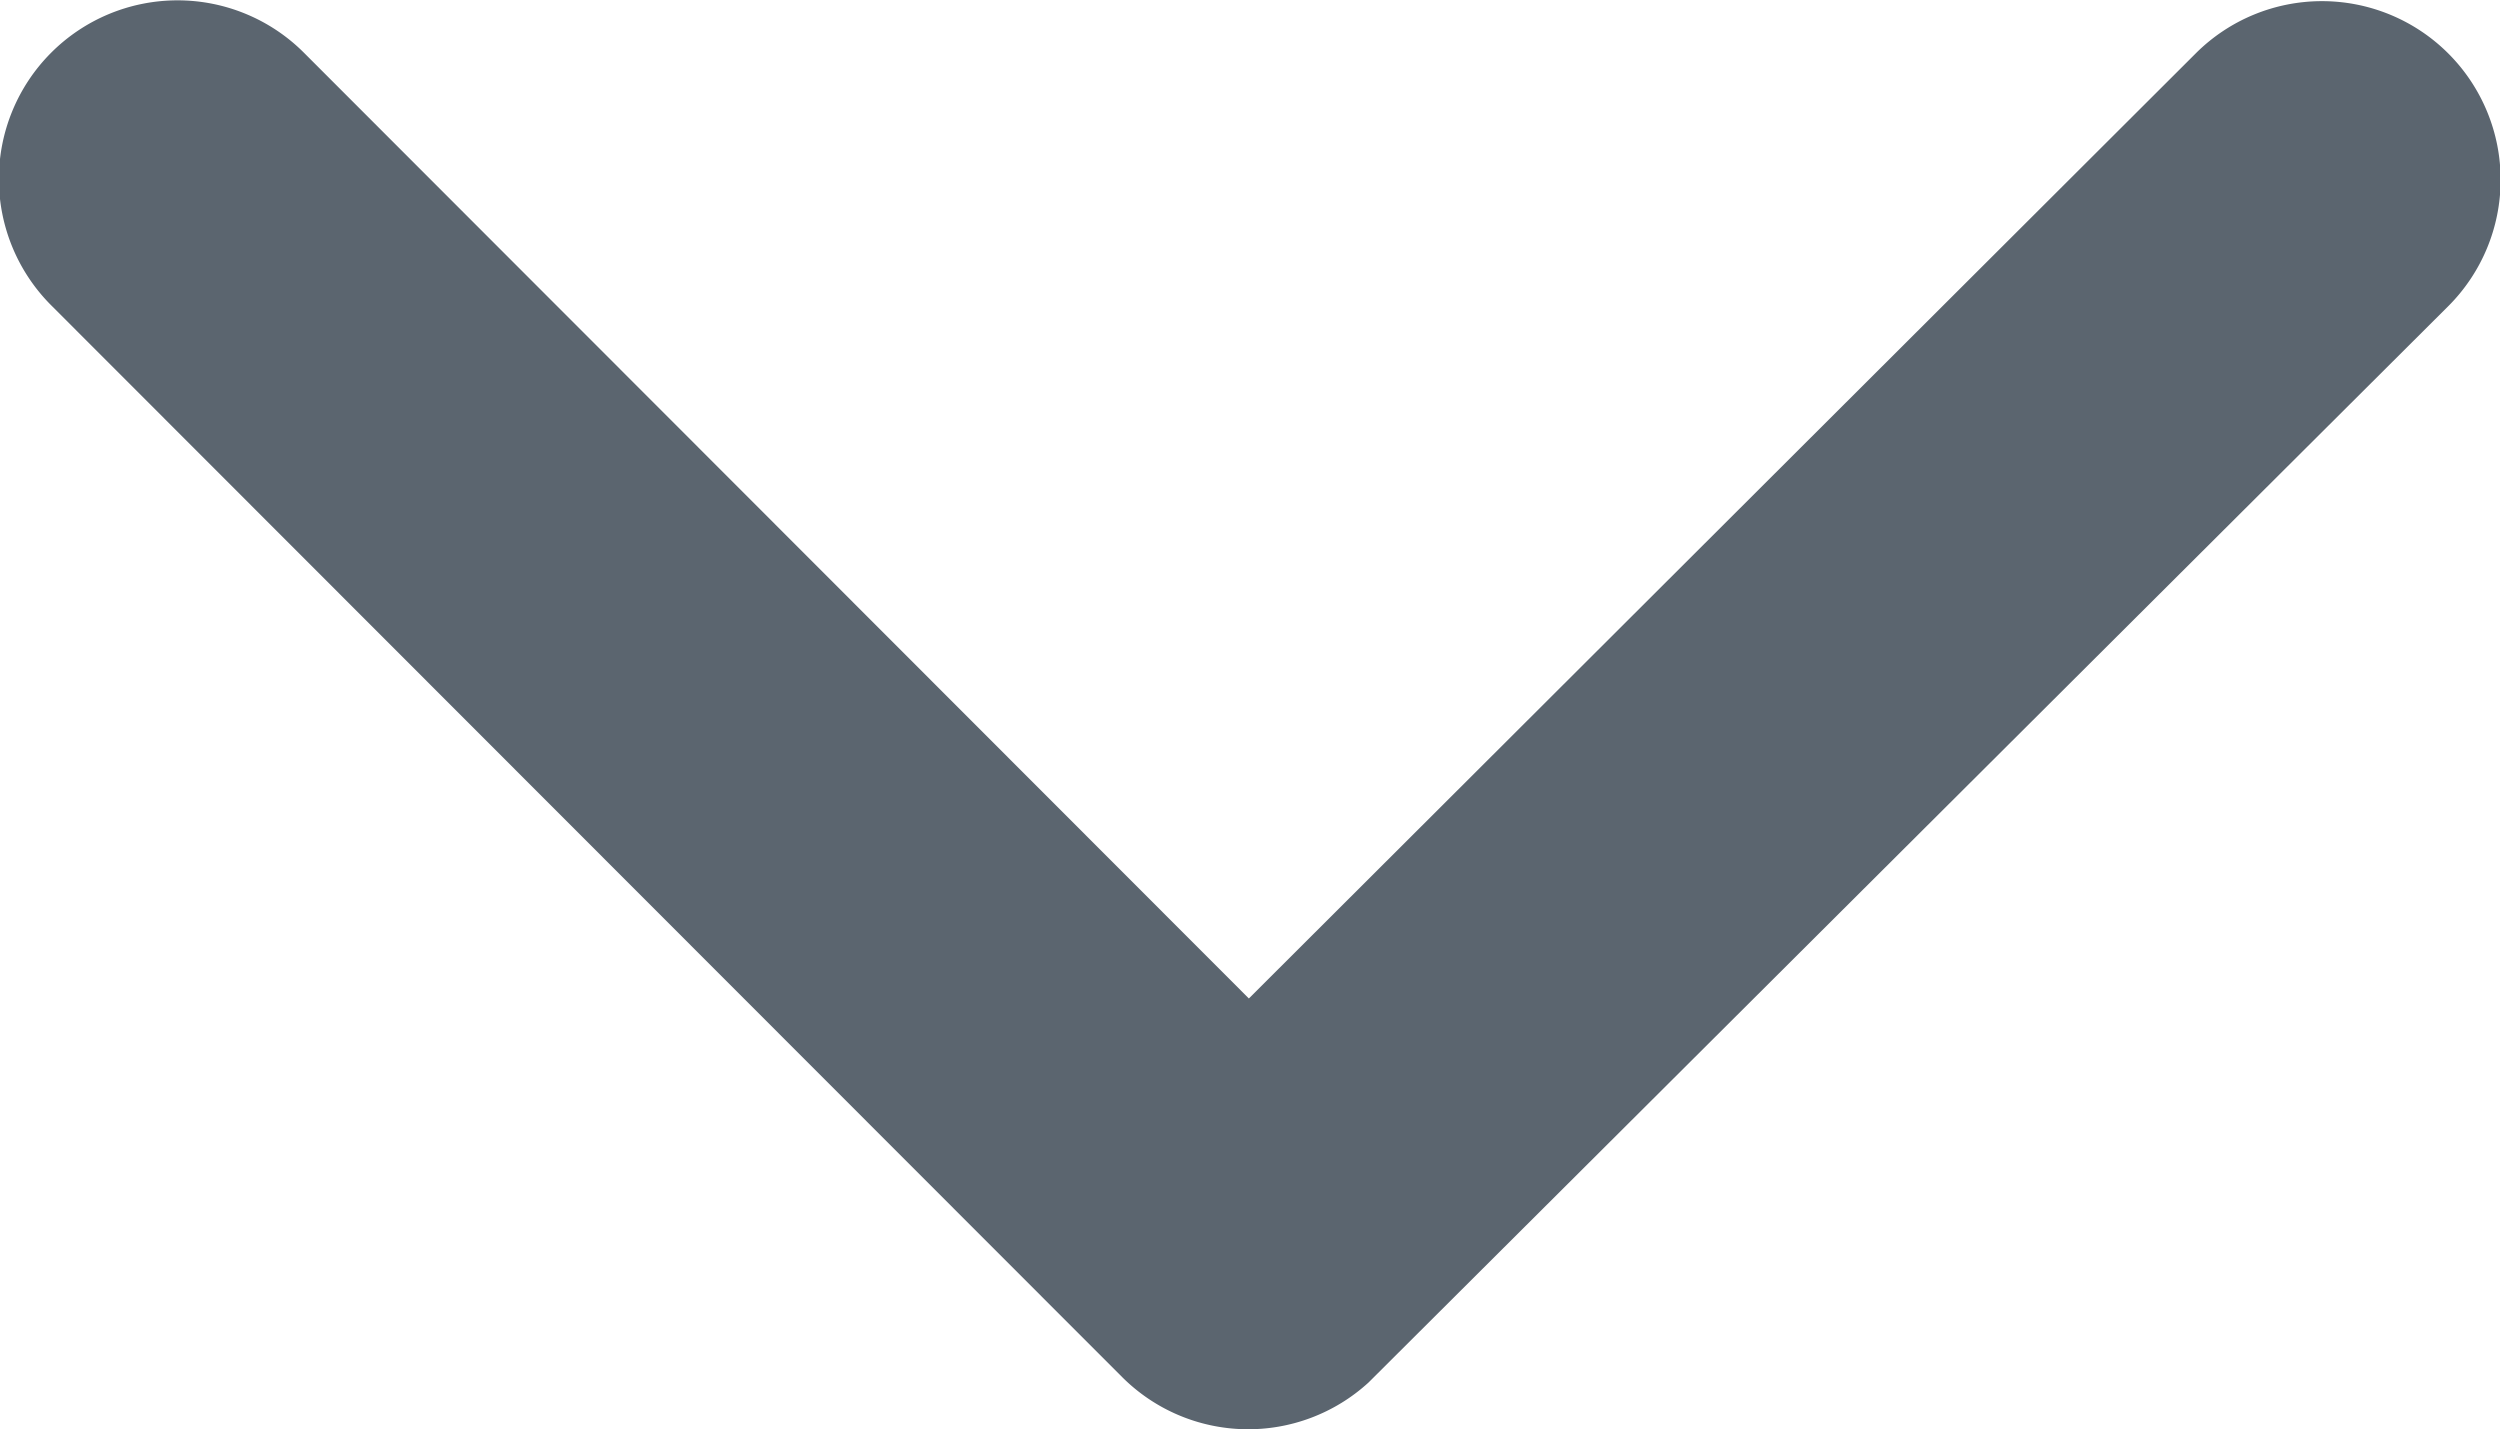 <svg xmlns="http://www.w3.org/2000/svg" width="15.426" height="8.819" viewBox="0 0 15.426 8.819">
  <path id="arrow-down" d="M13.909,13.9l5.837-5.832a1.1,1.1,0,1,0-1.561-1.557l-6.613,6.608a1.1,1.1,0,0,0-.032,1.52L18.18,21.3a1.1,1.1,0,0,0,1.561-1.557Z" transform="translate(-6.194 20.07) rotate(-90)" fill="#5b656f"/>
</svg>
